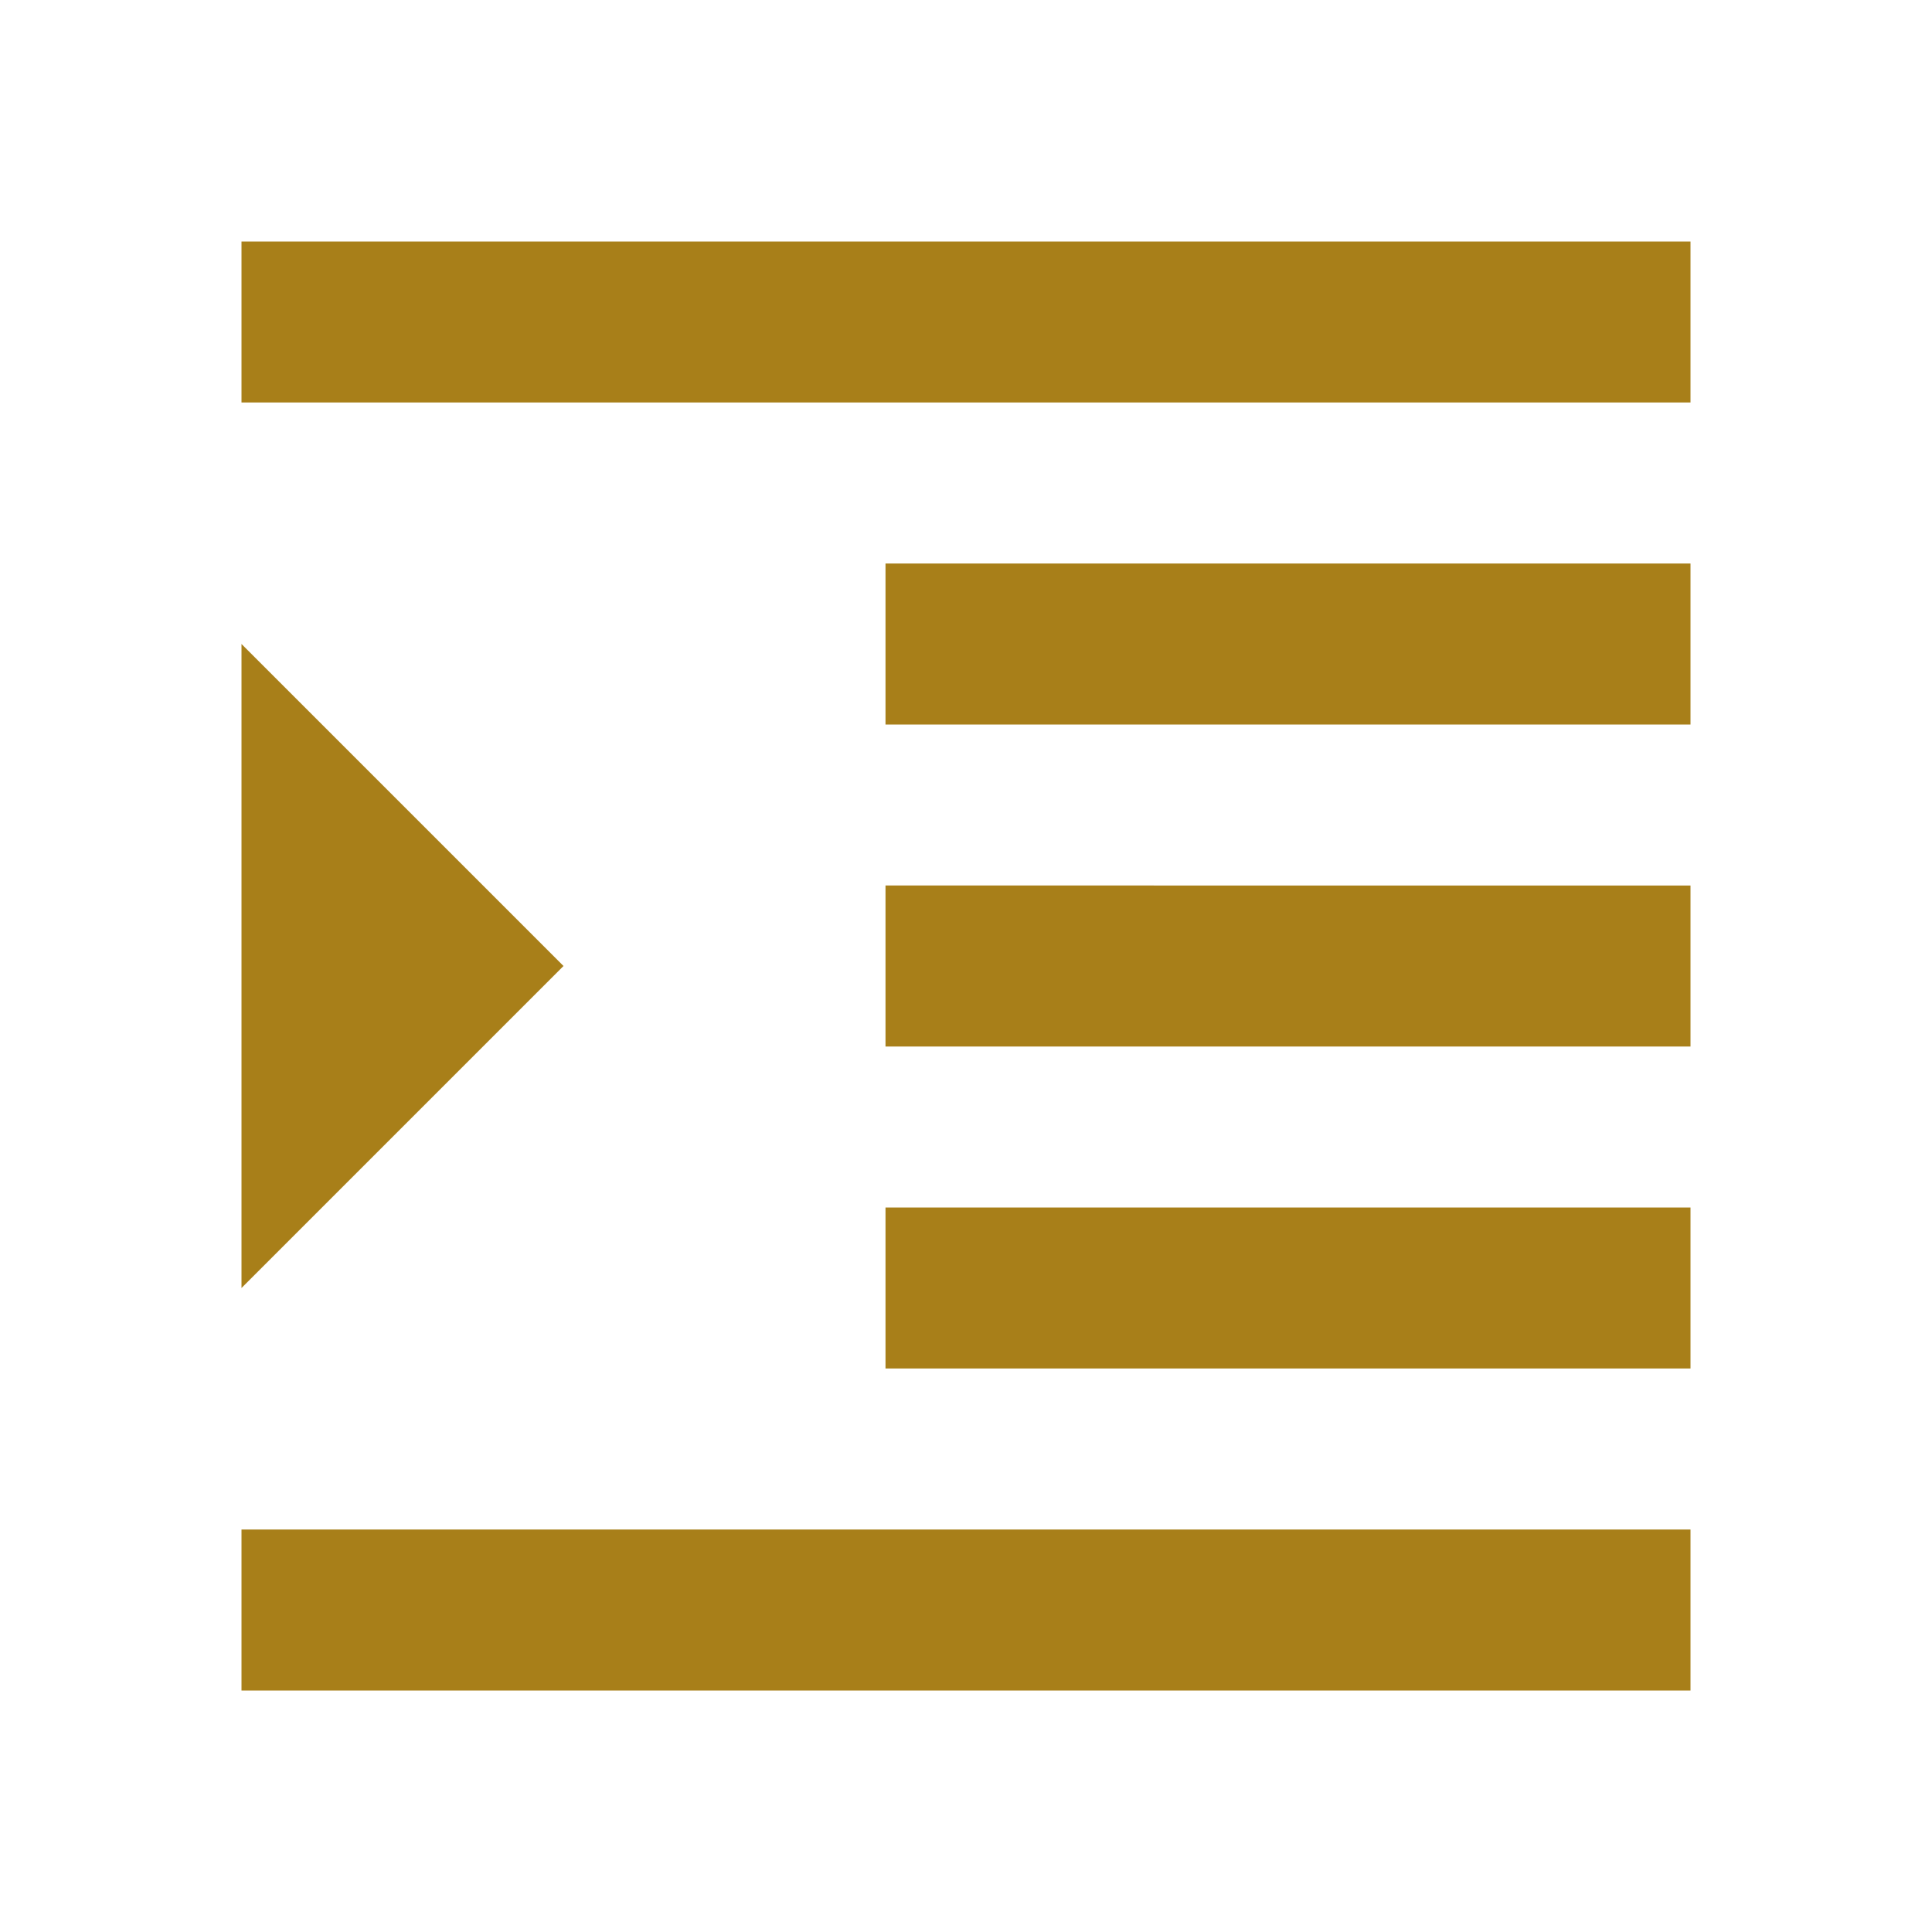 <svg xmlns="http://www.w3.org/2000/svg" width="48" height="48" viewBox="0 0 48 48"><path fill="#A87F19" d="M6 42h36v-4H6v4zm0-26v16l8-8-8-8zm16 18h20v-4H22v4zM6 6v4h36V6H6zm16 12h20v-4H22v4zm0 8h20v-4H22v4z"/></svg>